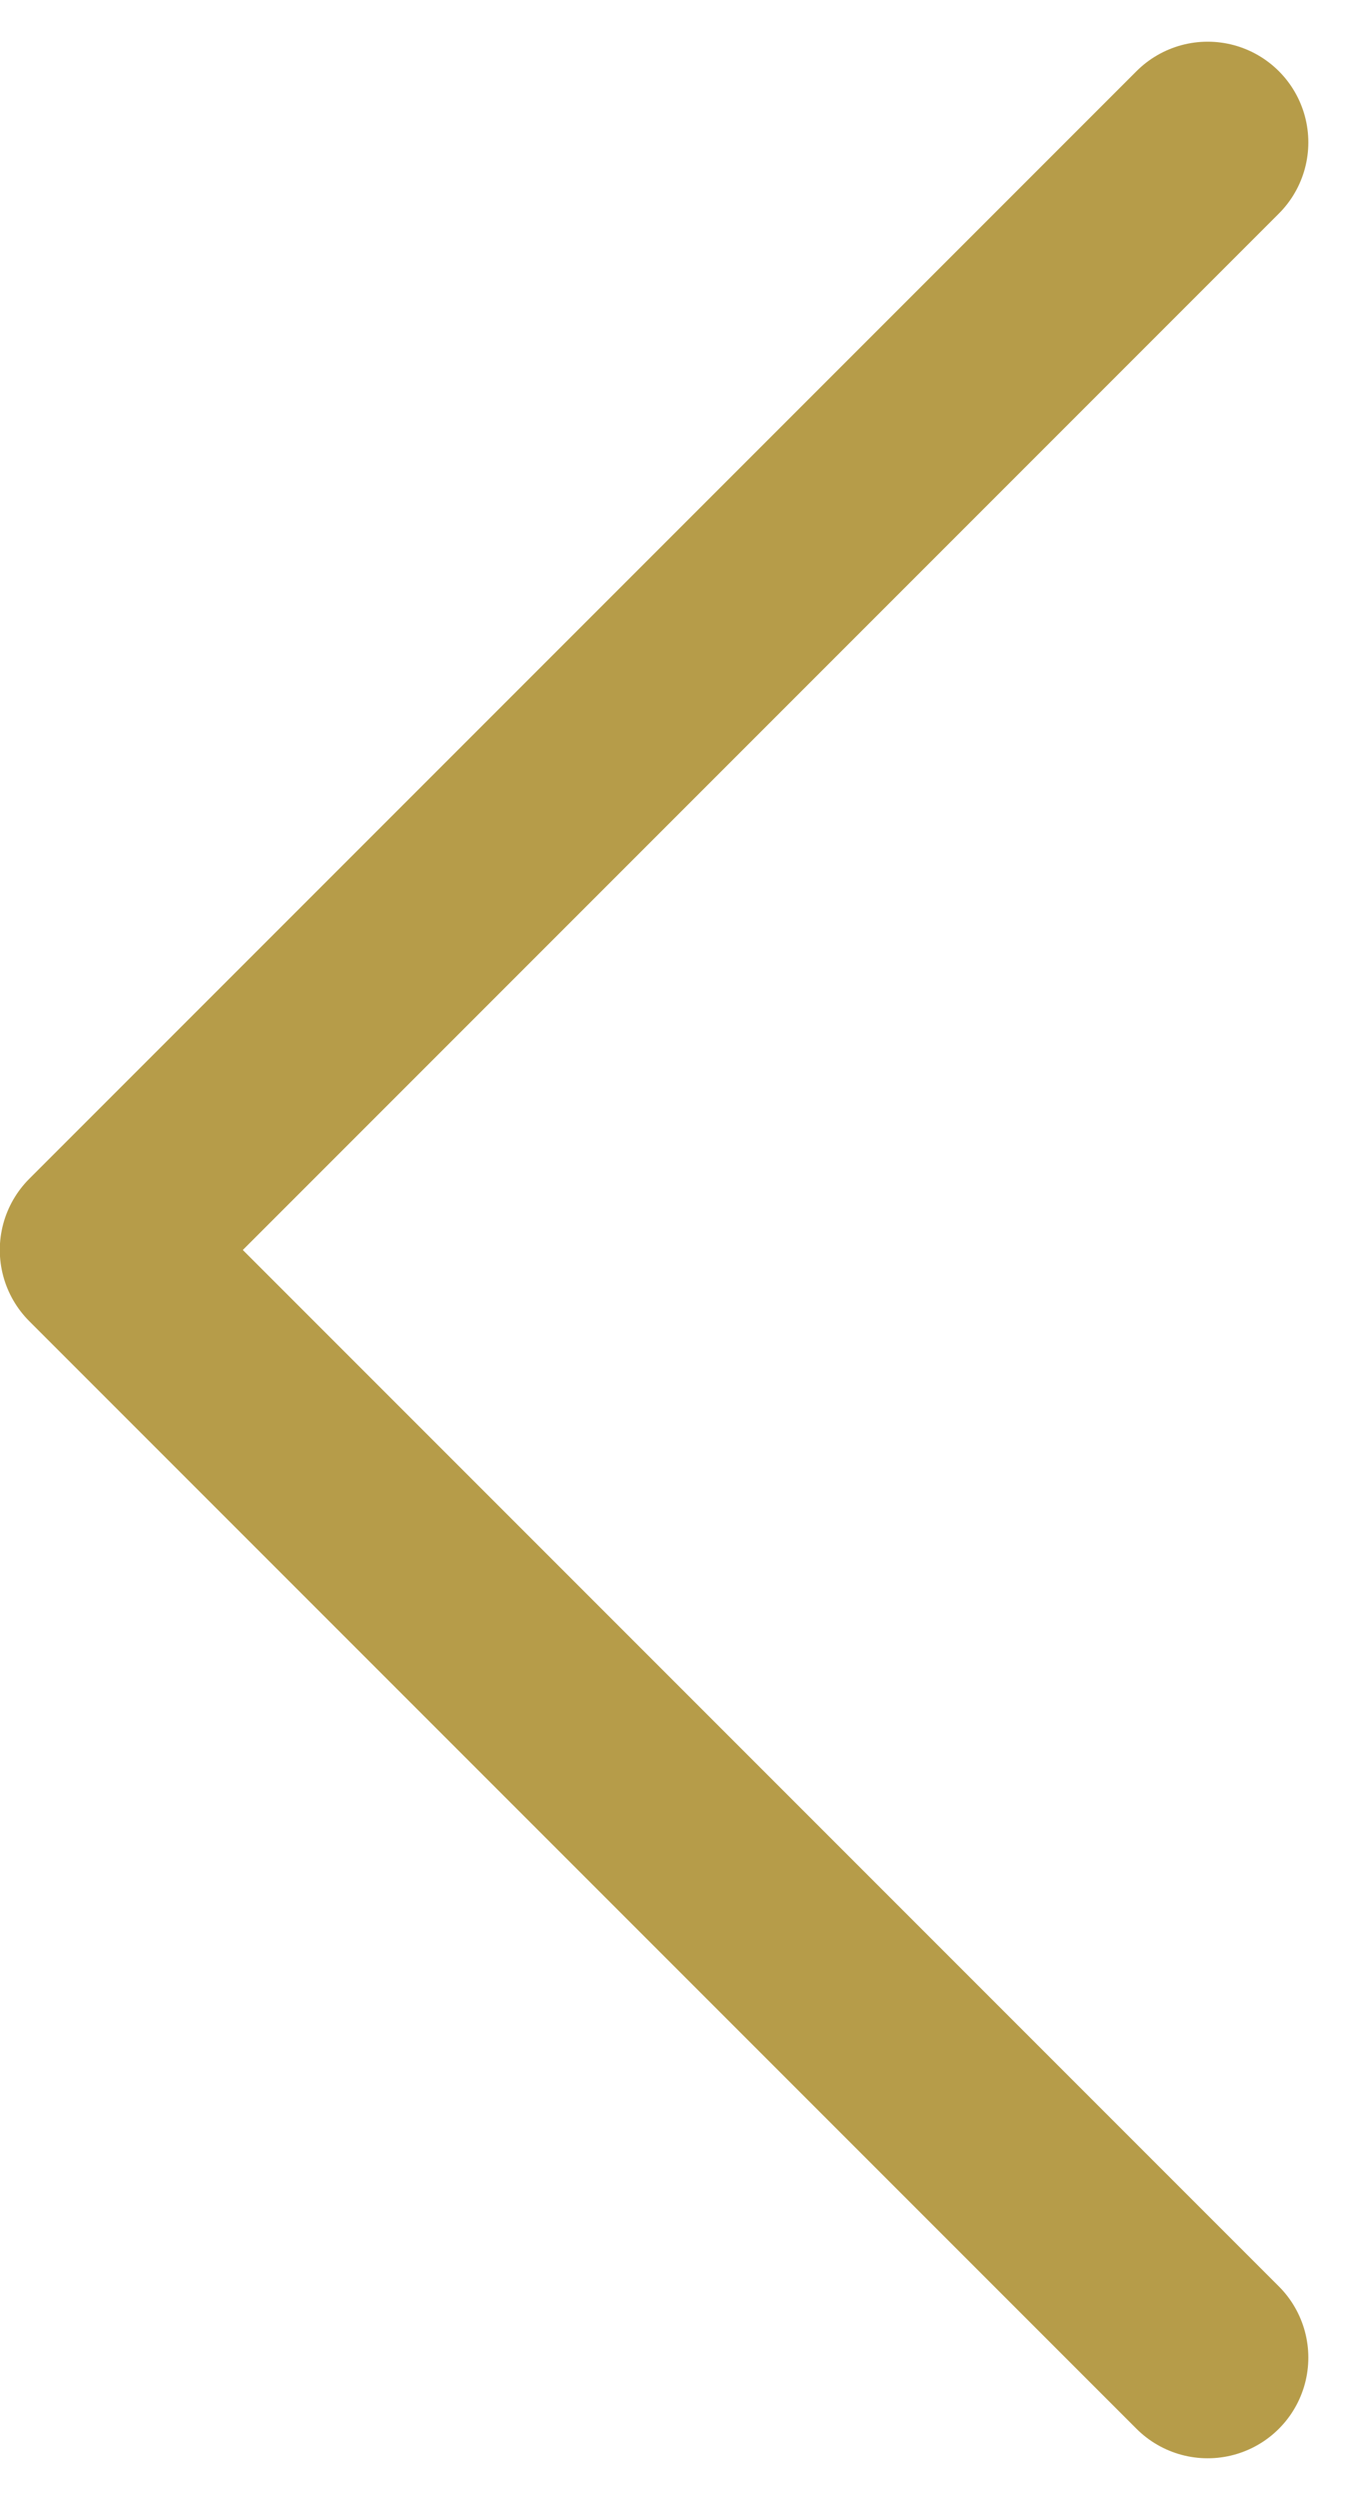 <svg xmlns="http://www.w3.org/2000/svg" width="6.706" height="12.413" viewBox="0 0 6.706 12.413">
  <path id="arrow_3_" data-name="arrow (3)" d="M11,0,5.5,5.5,0,0" transform="translate(5.999 0.707) rotate(90)" fill="none" stroke="#b69c49" stroke-linecap="round" stroke-linejoin="round" stroke-miterlimit="10" stroke-width="1"/>
</svg>
